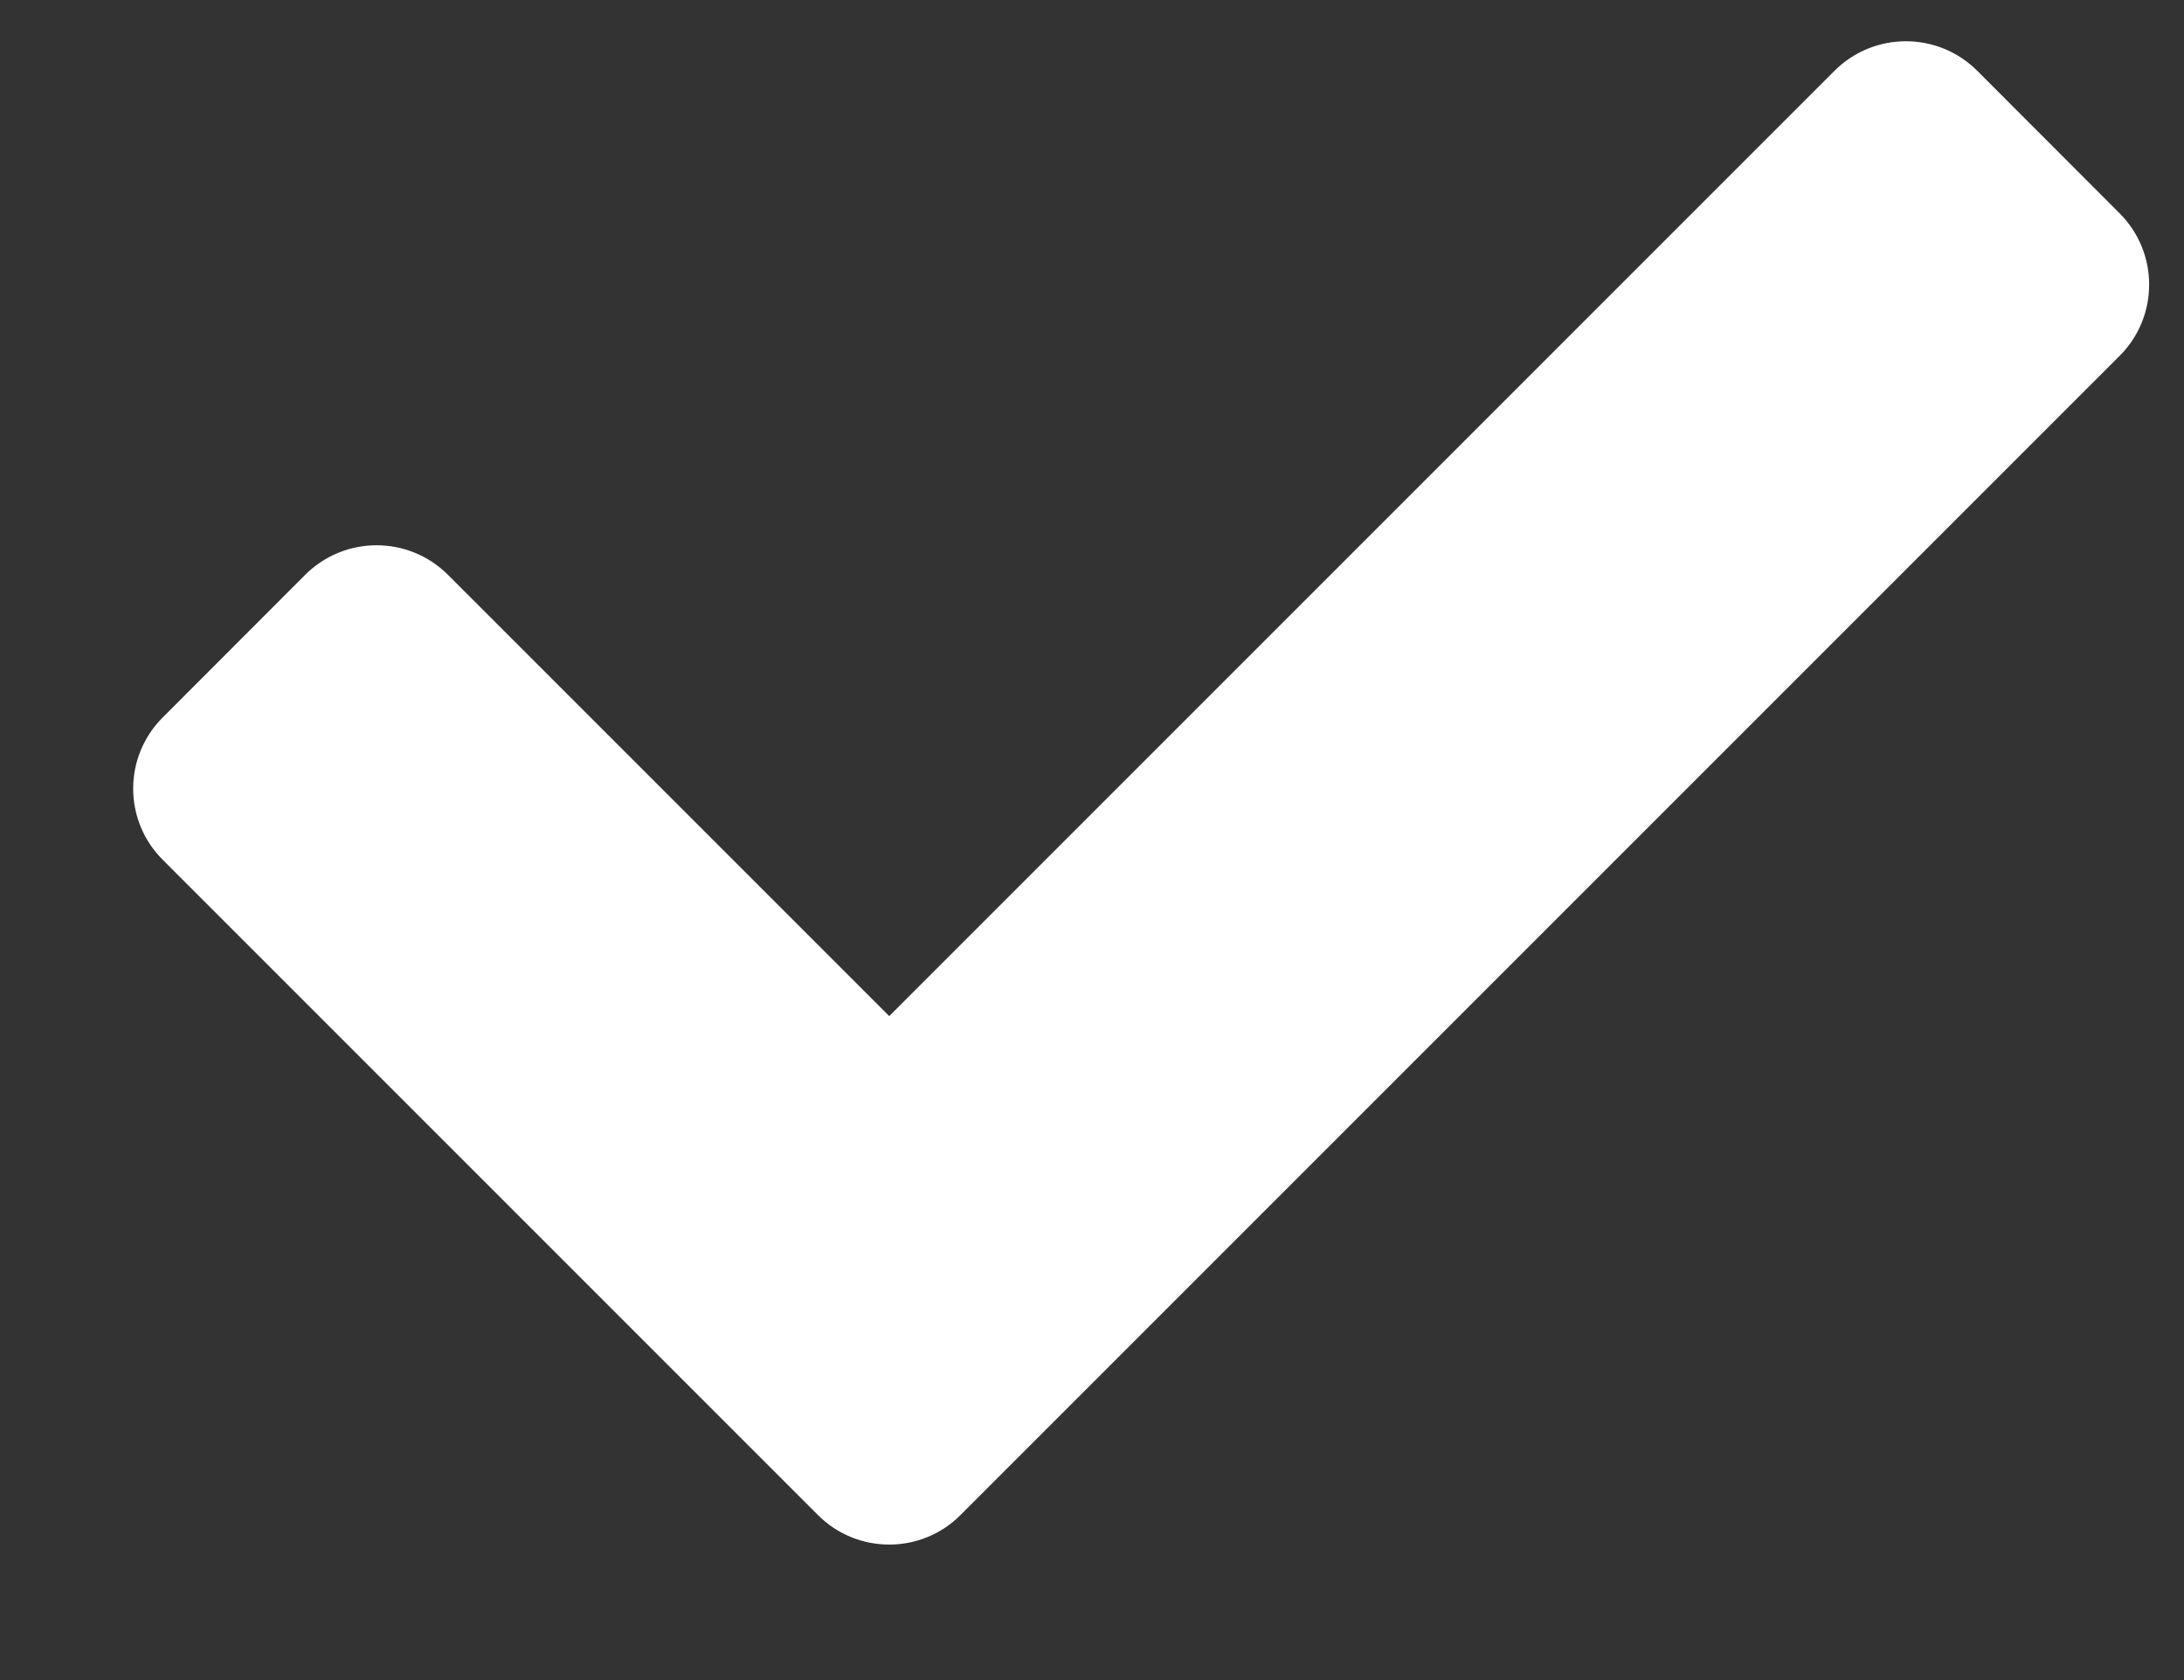 <svg width="13" height="10" viewBox="0 0 13 10" fill="none" xmlns="http://www.w3.org/2000/svg">
<rect x="0" y="0" width="13" height="10" fill="#333333" stroke="none"/>
<path d="M4.869 9.018L0.969 5.118C0.734 4.884 0.734 4.504 0.969 4.27L1.817 3.421C2.052 3.187 2.431 3.187 2.666 3.421L5.293 6.048L10.92 0.421C11.155 0.187 11.534 0.187 11.769 0.421L12.617 1.27C12.851 1.504 12.851 1.884 12.617 2.118L5.717 9.018C5.483 9.252 5.103 9.252 4.869 9.018Z" fill="white"/>
</svg>
